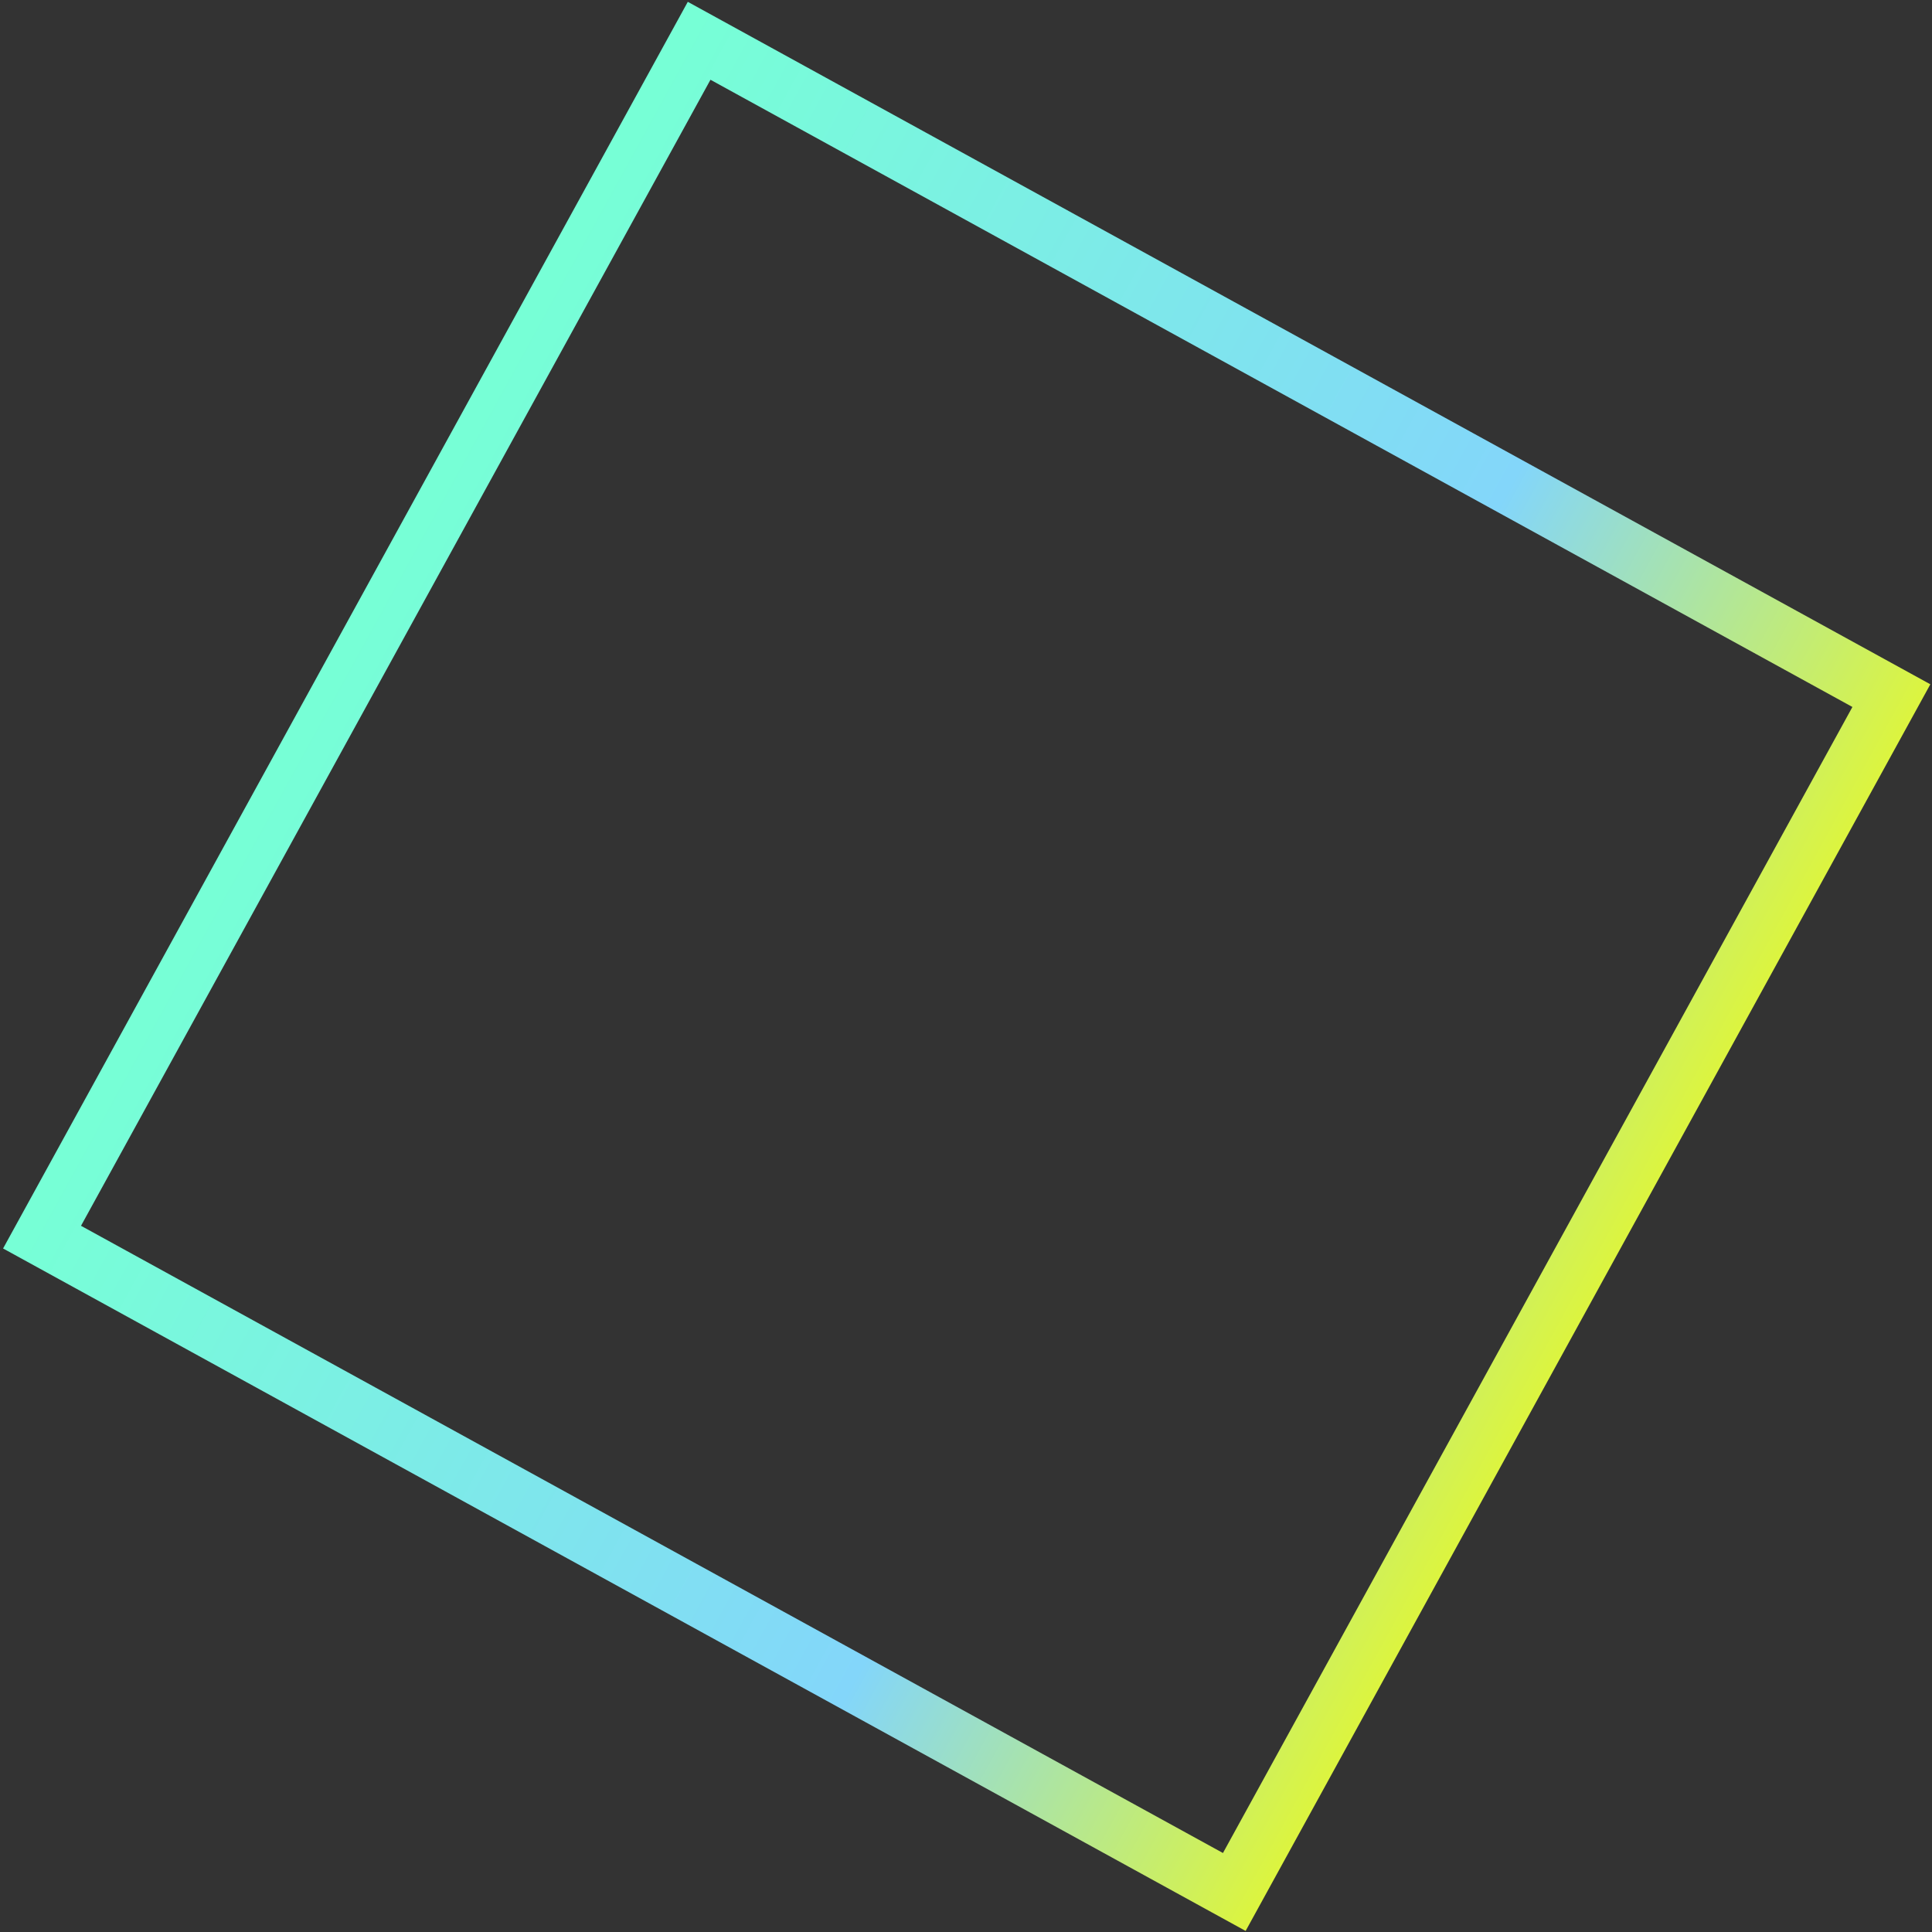 <svg width="505" height="505" viewBox="0 0 505 505" fill="none" xmlns="http://www.w3.org/2000/svg">
<rect x="0" y="0" width="505" height="505" fill="#333333" stroke="none"/>
<path d="M322.628 494.537L10.99 323.371L182.744 10.663L494.382 181.829L322.628 494.537Z" stroke="url(#paint0_linear_184_122)" stroke-width="15"/>
<defs>
<linearGradient id="paint0_linear_184_122" x1="49.837" y1="140.88" x2="450.931" y2="361.179" gradientUnits="userSpaceOnUse">
<stop offset="0.109" stop-color="#77FFD6"/>
<stop offset="0.646" stop-color="#83D6FA"/>
<stop offset="1" stop-color="#FAFF00"/>
</linearGradient>
</defs>
</svg>
